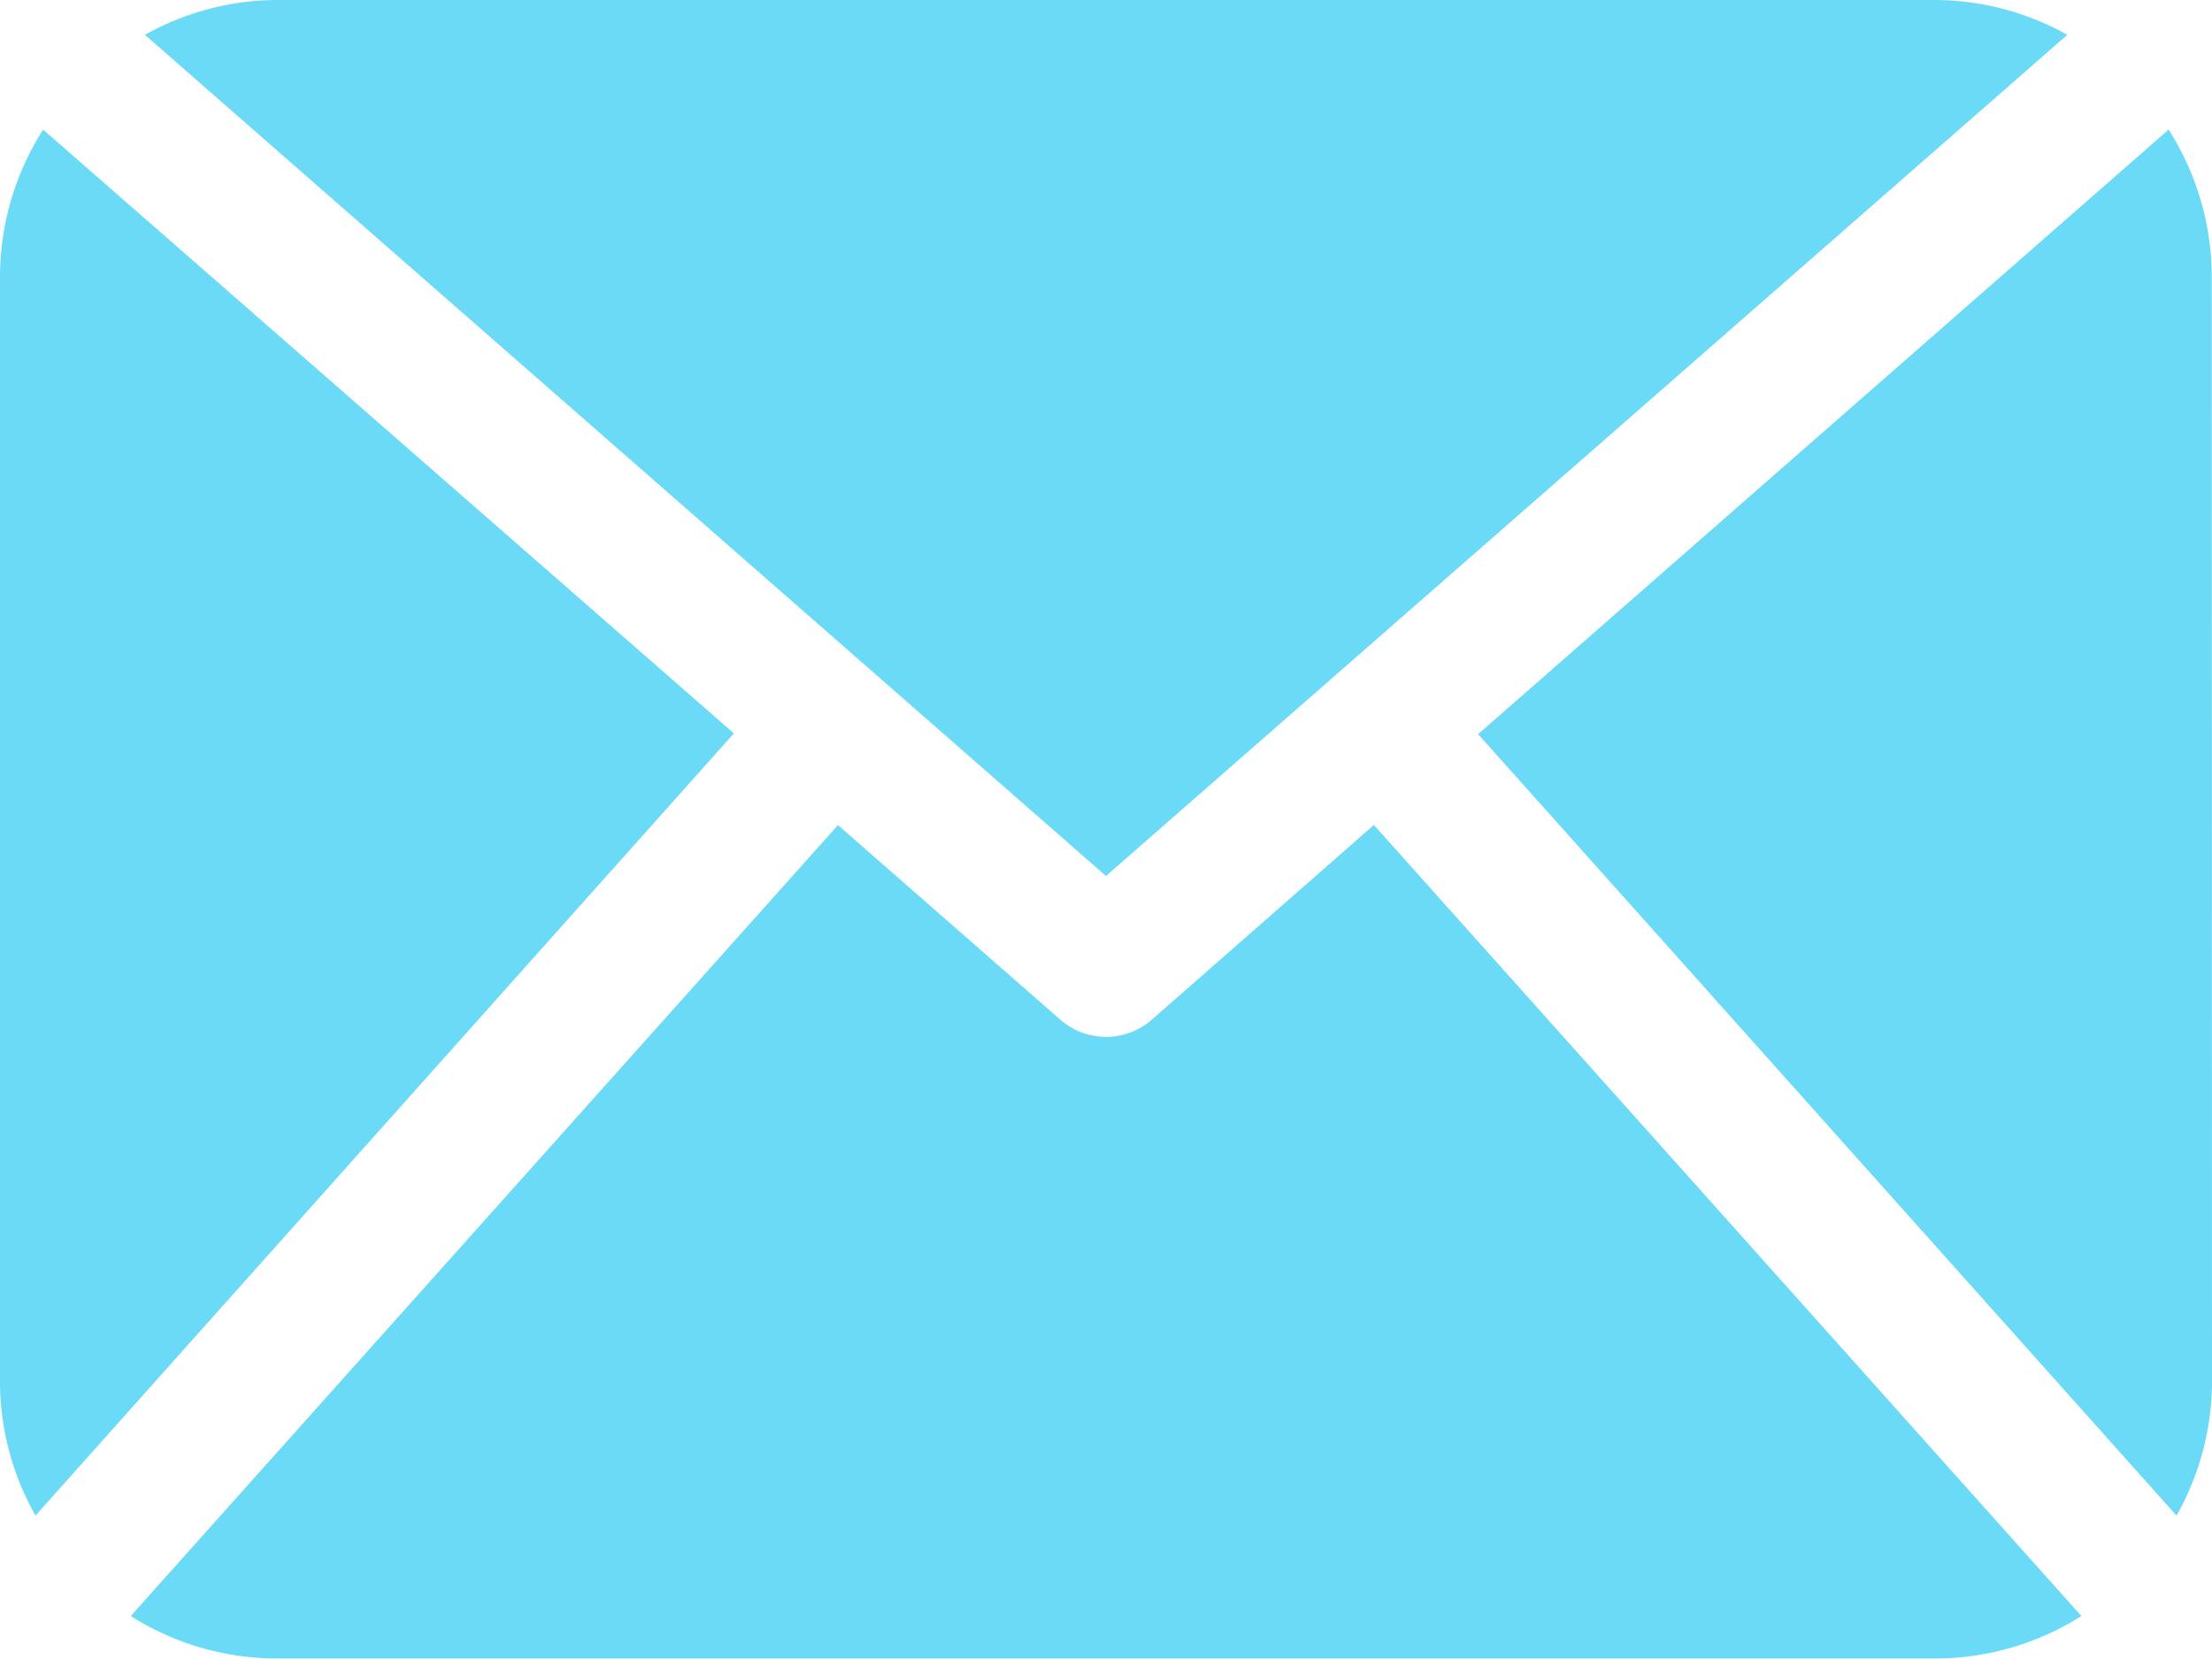 <svg xmlns="http://www.w3.org/2000/svg" width="17.34" height="13.005" viewBox="0 0 17.34 13.005">
  <g id="mail-black-envelope-symbol" transform="translate(0 -60.651)">
    <path id="Path_610" data-name="Path 610" d="M17.34,71.489a2.148,2.148,0,0,1-.278,1.043l-5.475-6.126L17,61.667a2.152,2.152,0,0,1,.338,1.151ZM8.67,67.518l7.536-6.594a2.141,2.141,0,0,0-1.033-.273H2.168a2.133,2.133,0,0,0-1.032.273Zm2.1-.4L9.027,68.646a.544.544,0,0,1-.713,0L6.569,67.119l-5.544,6.2a2.141,2.141,0,0,0,1.143.333H15.173a2.141,2.141,0,0,0,1.143-.333ZM.338,61.667A2.152,2.152,0,0,0,0,62.819v8.67a2.141,2.141,0,0,0,.278,1.043L5.753,66.4Z" fill="#6adaf7"/>
  </g>
</svg>
